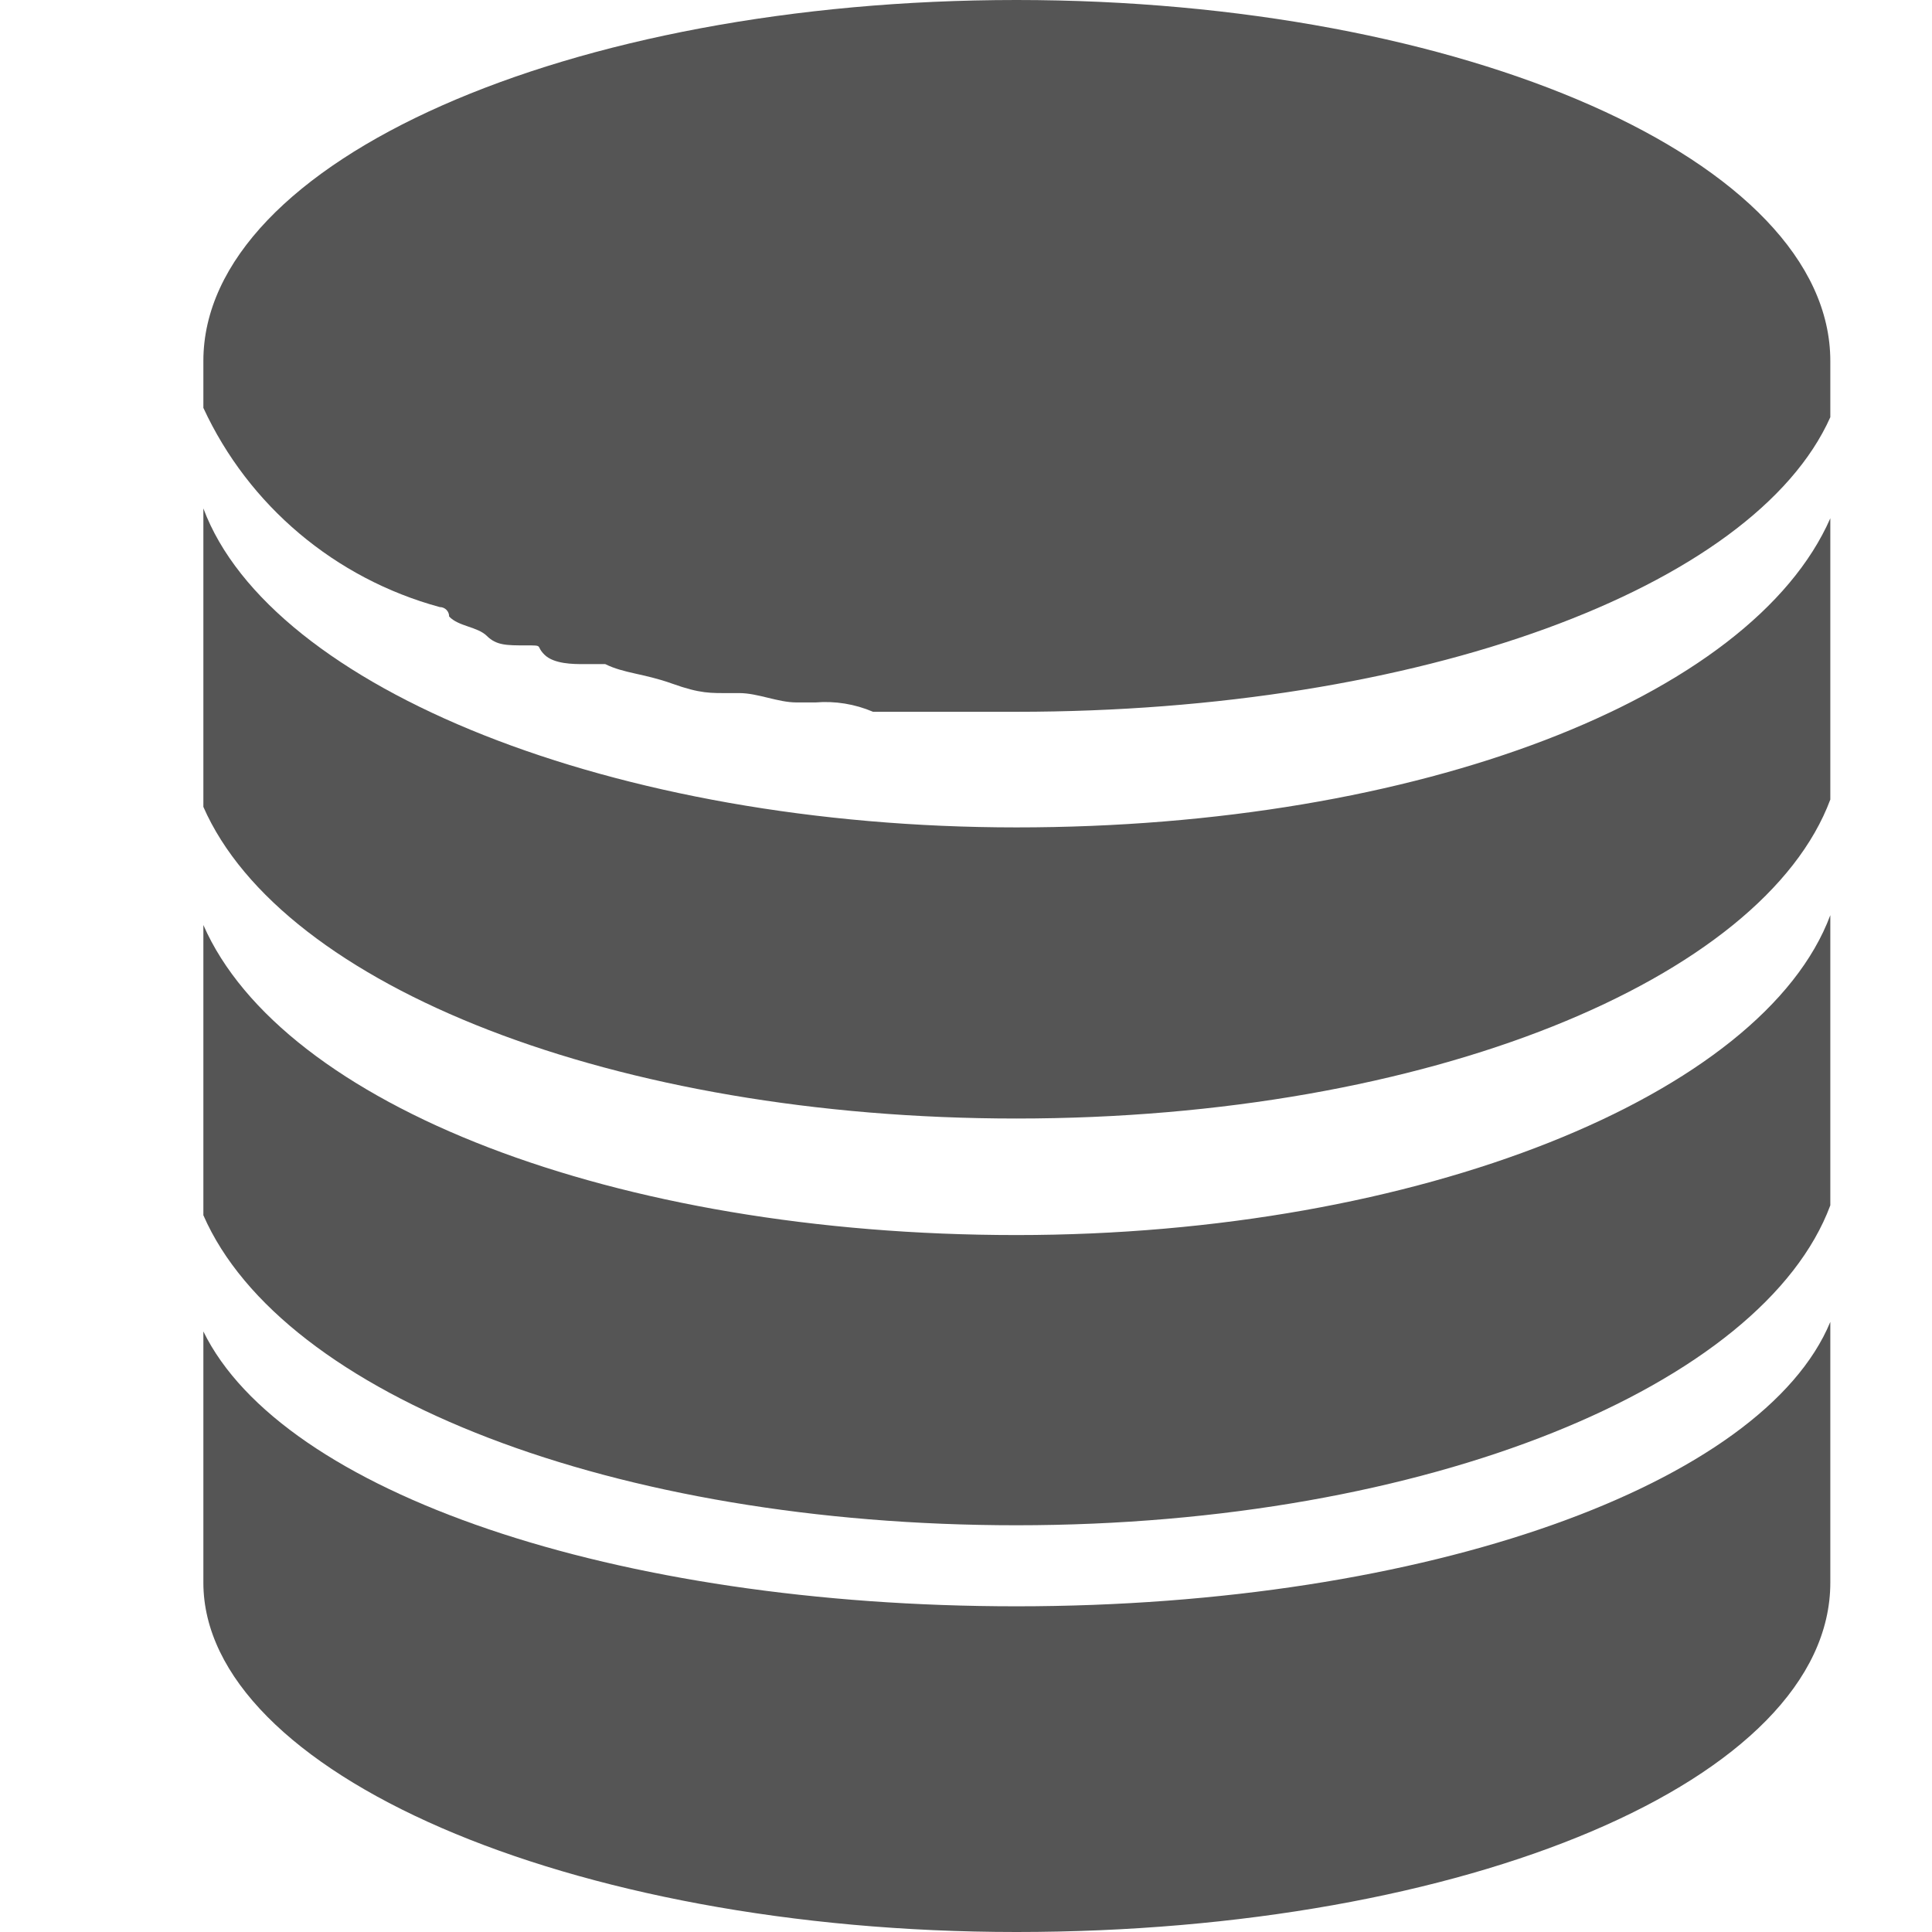 <?xml version="1.0" encoding="UTF-8"?>
<svg width="19px" height="19px" viewBox="0 0 19 19" version="1.1" xmlns="http://www.w3.org/2000/svg" xmlns:xlink="http://www.w3.org/1999/xlink">
    <title>储存管理</title>
    <g id="页面-1" stroke="none" stroke-width="1" fill="none" fill-rule="evenodd">
        <g id="1" transform="translate(-1556, -497)" fill-rule="nonzero">
            <g id="储存管理" transform="translate(1556, 497)">
                <rect id="矩形" fill="#000000" opacity="0" x="0" y="0" width="19" height="19"></rect>
                <path d="M18,3.55 C18,1.583 14.397,0 9.996,0 C5.595,0 2,1.583 2,3.55 L2,4.011 C2.445,4.973 3.296,5.69 4.324,5.97 C4.349,5.97 4.373,5.98 4.39,5.997 C4.408,6.015 4.417,6.038 4.417,6.063 C4.51,6.162 4.696,6.162 4.789,6.255 C4.882,6.347 4.983,6.347 5.169,6.347 C5.355,6.347 5.262,6.347 5.355,6.439 C5.448,6.531 5.642,6.531 5.735,6.531 L5.952,6.531 C6.138,6.623 6.331,6.623 6.61,6.723 C6.889,6.823 6.99,6.816 7.176,6.816 L7.269,6.816 C7.455,6.816 7.648,6.908 7.834,6.908 L8.02,6.908 C8.214,6.892 8.408,6.924 8.586,7 L9.996,7 C13.955,7 17.248,5.786 18,4.103 L18,3.55 Z" id="路径" fill="#555555"></path>
                <path d="M9.996,11 C14.048,11 17.341,9.629 18,7.863 L18,5.097 C17.225,6.863 13.955,8.137 9.996,8.137 C6.037,8.137 2.659,6.766 2,5 L2,7.935 C2.775,9.702 6.045,11 9.996,11 Z" id="路径" fill="#555555"></path>
                <path d="M9.996,15 C14.048,15 17.341,13.622 18,11.854 L18,9 C17.341,10.768 13.955,12.146 9.996,12.146 C6.037,12.146 2.775,10.865 2,9.097 L2,11.951 C2.775,13.727 6.045,15 9.996,15 Z" id="路径" fill="#555555"></path>
                <path d="M9.996,15.797 C6.045,15.797 2.775,14.678 2,13.094 L2,15.564 C2,17.416 5.58,19 9.996,19 C14.413,19 18,17.504 18,15.564 L18,13 C17.341,14.591 14.048,15.797 9.996,15.797 Z" id="路径" fill="#555555"></path>
            </g>
        </g>
    </g>
</svg>